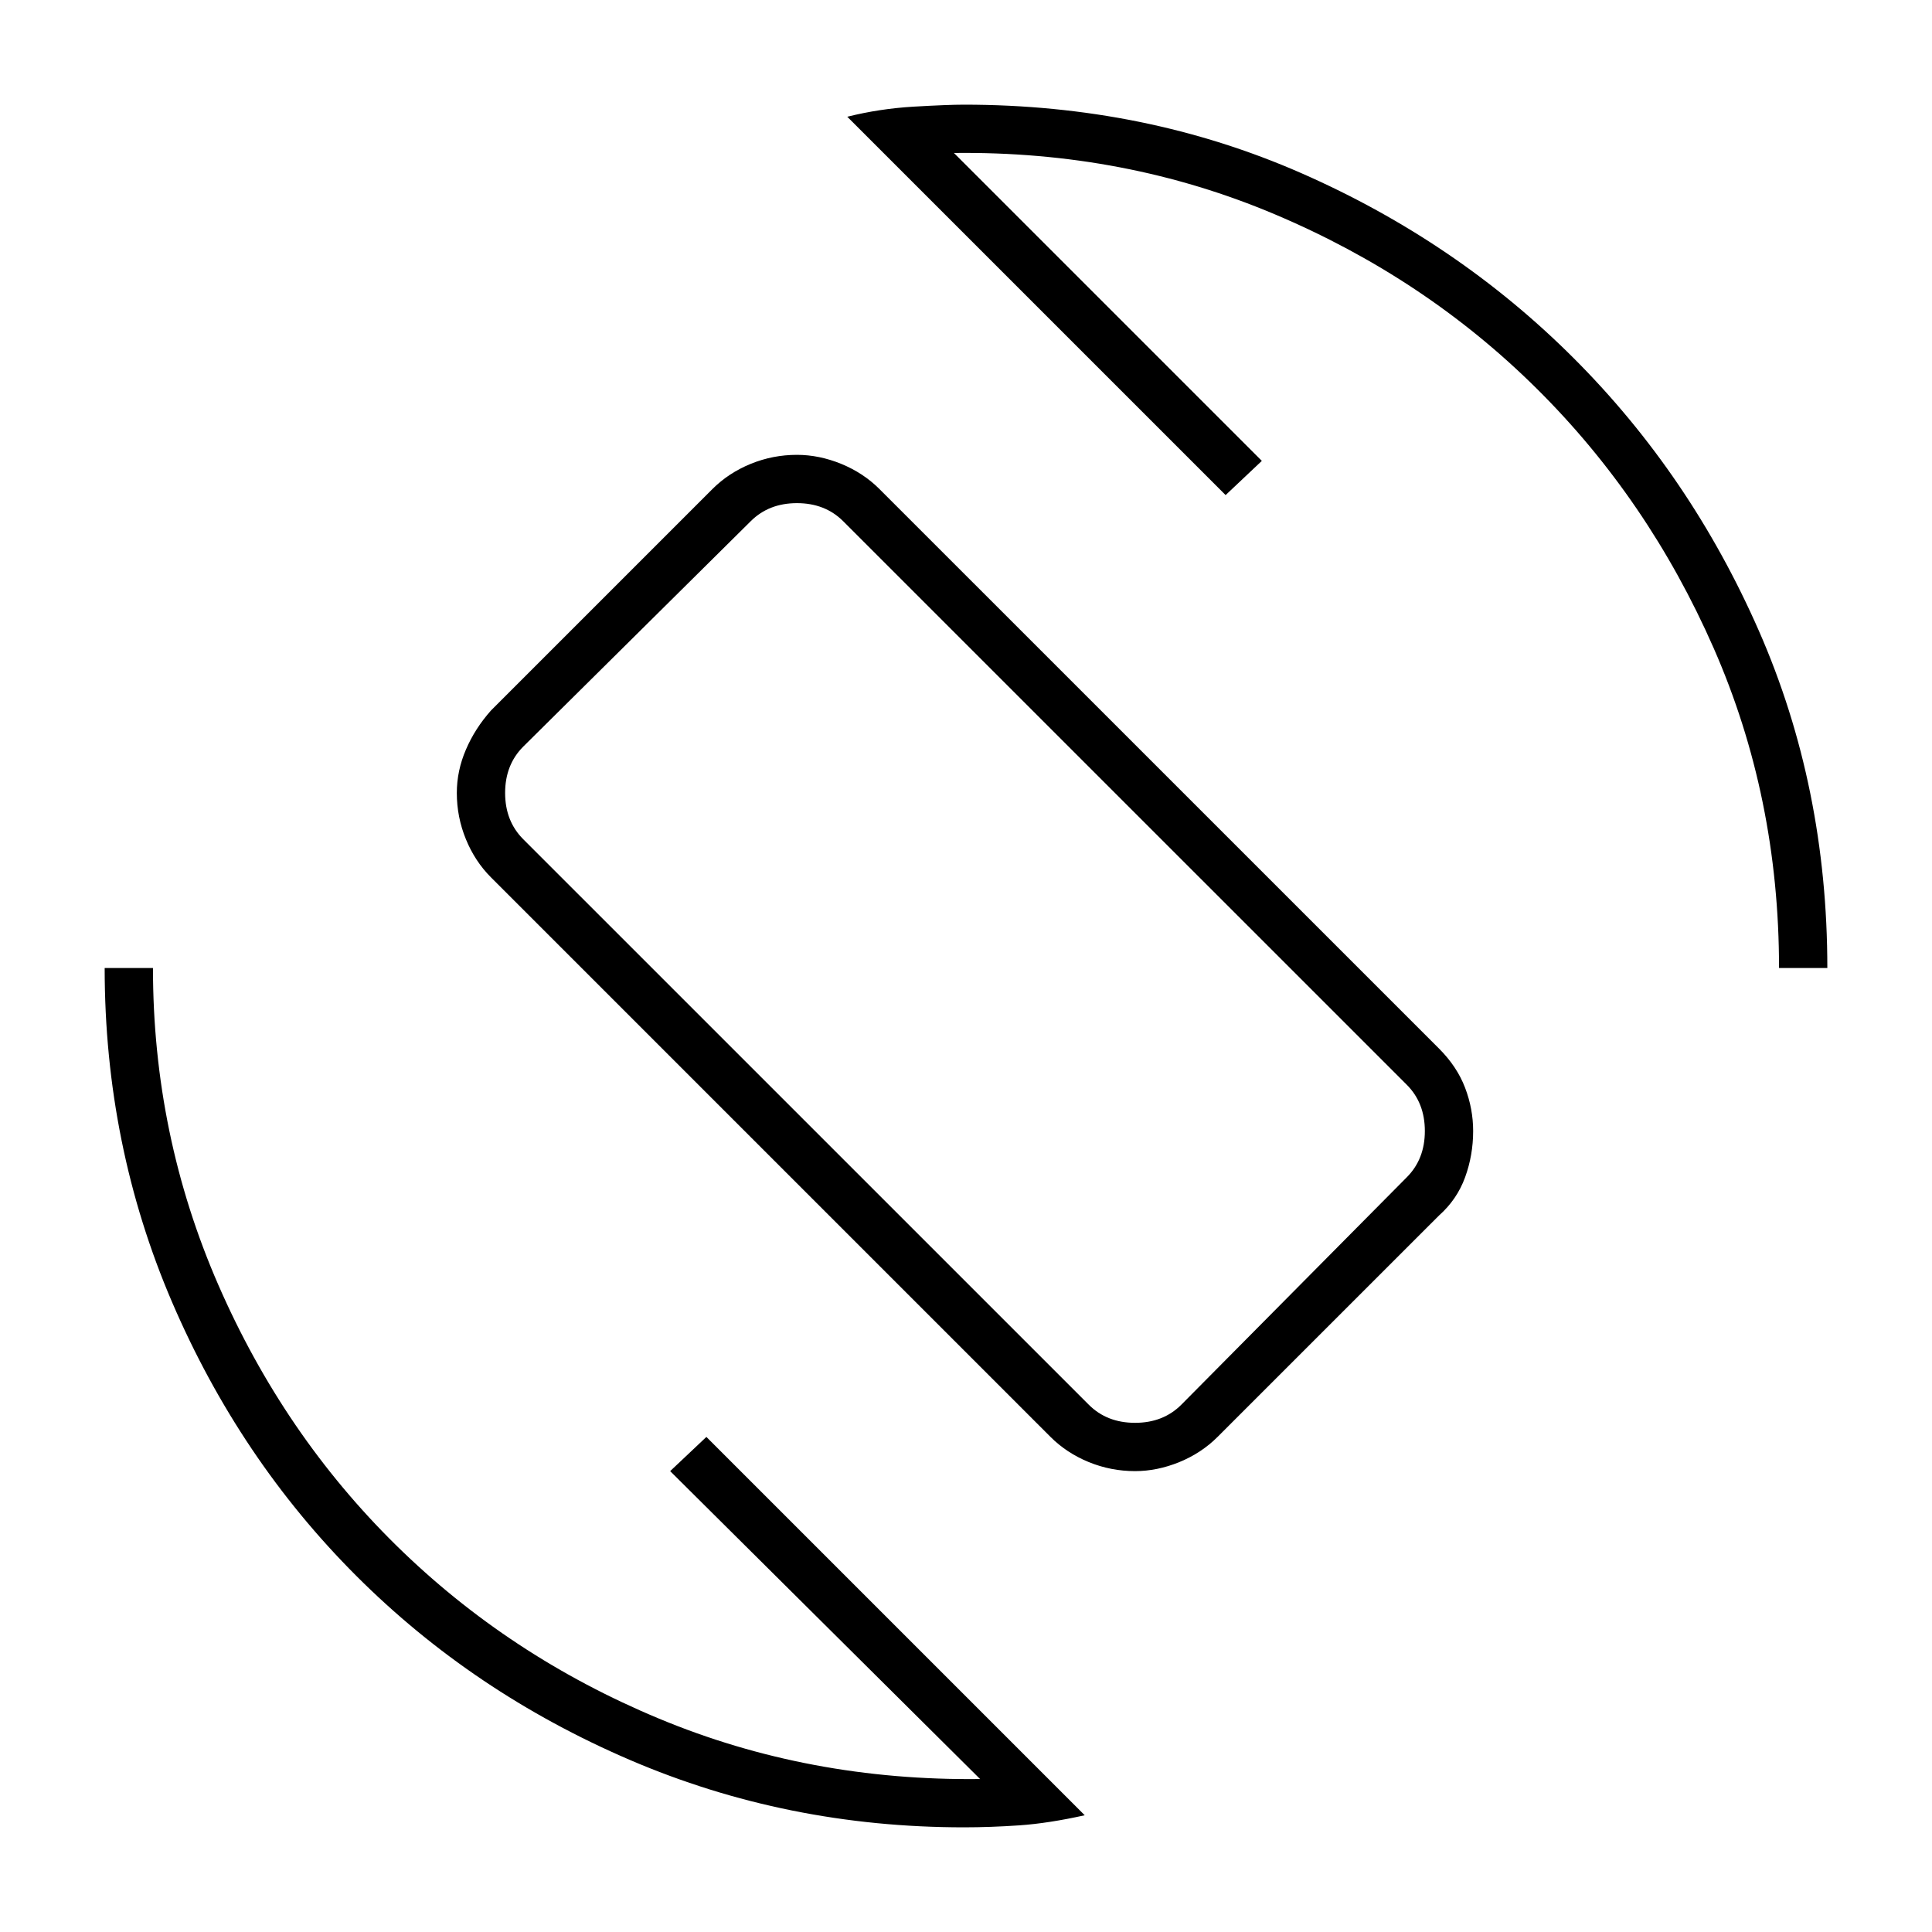 <svg xmlns="http://www.w3.org/2000/svg" height="40" width="40"><path d="M21.75 29.75 10.167 18.167Q9.833 17.833 9.646 17.375Q9.458 16.917 9.458 16.417Q9.458 15.958 9.646 15.521Q9.833 15.083 10.167 14.708L14.75 10.125Q15.083 9.792 15.542 9.604Q16 9.417 16.5 9.417Q16.958 9.417 17.417 9.604Q17.875 9.792 18.208 10.125L29.792 21.708Q30.167 22.083 30.333 22.521Q30.5 22.958 30.5 23.417Q30.5 23.917 30.333 24.375Q30.167 24.833 29.792 25.167L25.208 29.75Q24.875 30.083 24.417 30.271Q23.958 30.458 23.5 30.458Q23 30.458 22.542 30.271Q22.083 30.083 21.75 29.75ZM22.542 29.083Q22.917 29.458 23.5 29.458Q24.083 29.458 24.458 29.083L29.125 24.375Q29.5 24 29.5 23.417Q29.5 22.833 29.125 22.458L17.458 10.792Q17.083 10.417 16.5 10.417Q15.917 10.417 15.542 10.792L10.833 15.458Q10.458 15.833 10.458 16.417Q10.458 17 10.833 17.375ZM19.958 37.833Q16.292 37.833 13.042 36.438Q9.792 35.042 7.375 32.625Q4.958 30.208 3.562 26.958Q2.167 23.708 2.167 20.042H3.167Q3.167 23.5 4.521 26.604Q5.875 29.708 8.208 32Q10.542 34.292 13.646 35.583Q16.75 36.875 20.292 36.833L13.875 30.458L14.625 29.75L22.458 37.583Q21.708 37.75 21.104 37.792Q20.5 37.833 19.958 37.833ZM36.833 20.042Q36.833 16.5 35.479 13.417Q34.125 10.333 31.812 8.042Q29.5 5.75 26.396 4.438Q23.292 3.125 19.75 3.167L26.125 9.542L25.375 10.25L17.542 2.417Q18.208 2.25 18.917 2.208Q19.625 2.167 19.958 2.167Q23.708 2.167 26.938 3.583Q30.167 5 32.583 7.417Q35 9.833 36.417 13.063Q37.833 16.292 37.833 20.042ZM20 19.917Q20 19.917 20 19.917Q20 19.917 20 19.917Q20 19.917 20 19.917Q20 19.917 20 19.917Q20 19.917 20 19.917Q20 19.917 20 19.917Q20 19.917 20 19.917Q20 19.917 20 19.917Z"/></svg>
